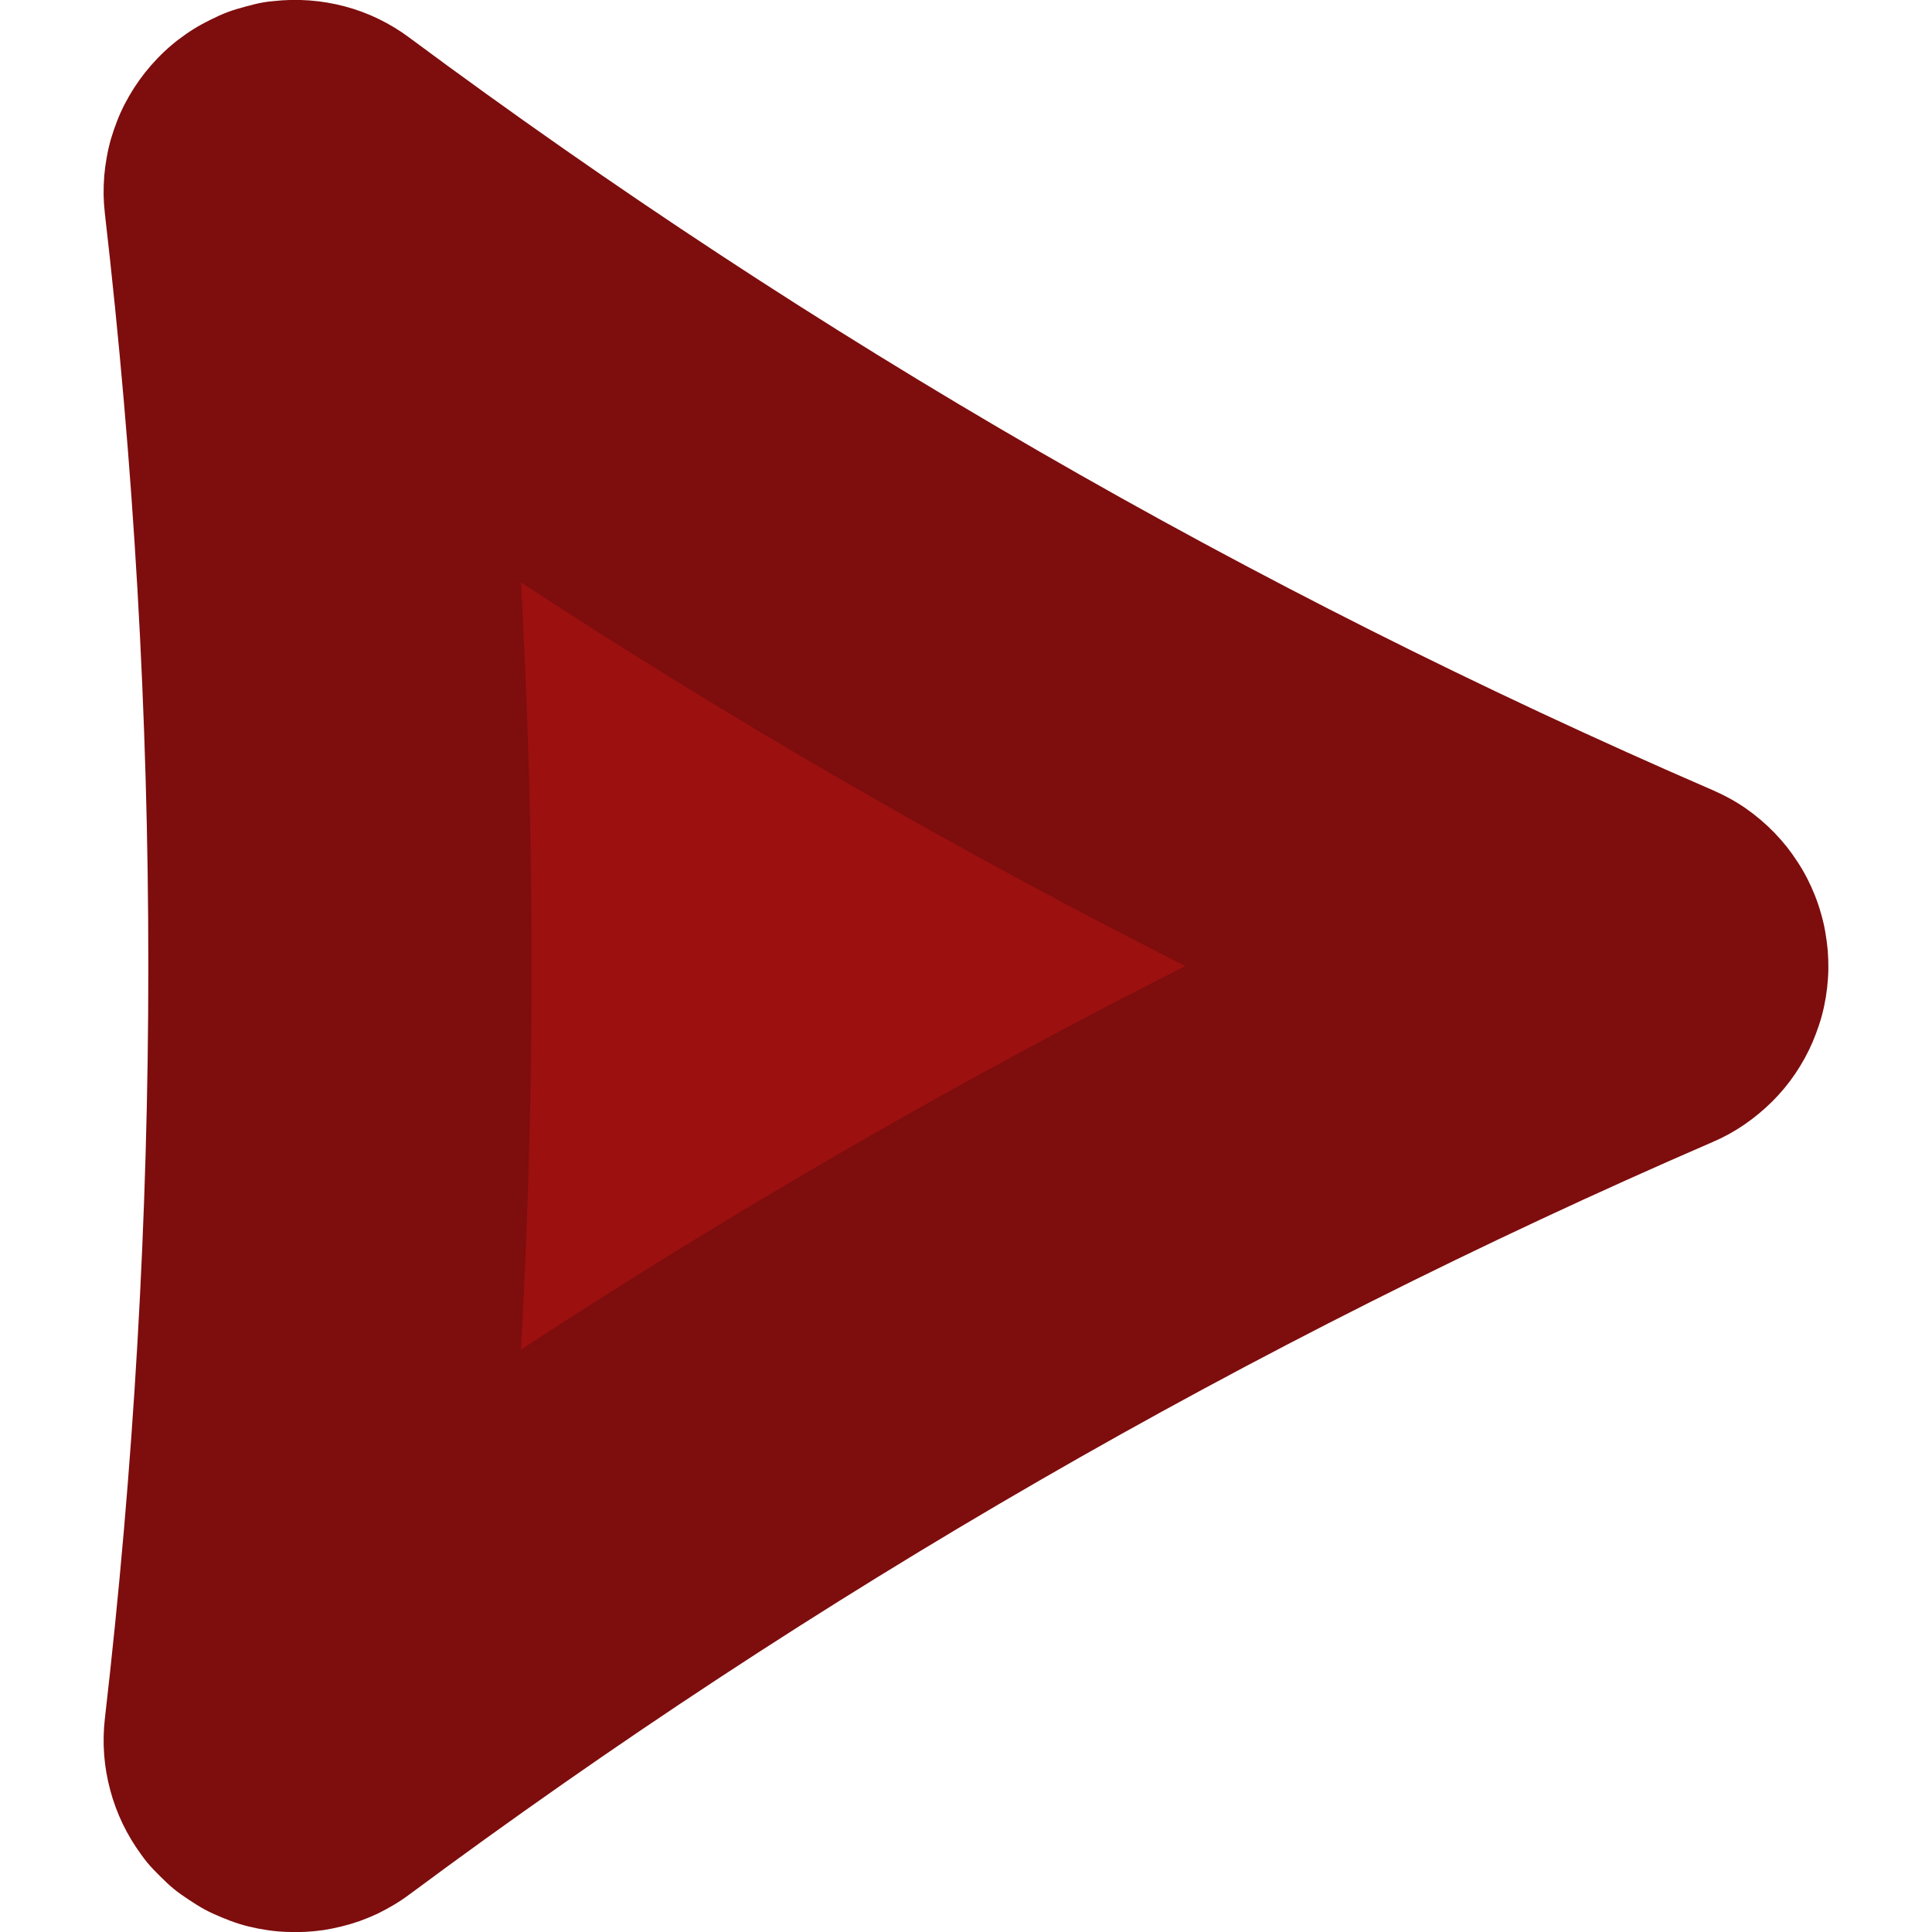 <?xml version="1.0" encoding="UTF-8" standalone="no"?>
<svg
   width="200"
   height="200"
   version="1.1"
   id="svg4"
   sodipodi:docname="blood_stinger.svg"
   inkscape:version="1.3.2 (091e20e, 2023-11-25, custom)"
   xmlns:inkscape="http://www.inkscape.org/namespaces/inkscape"
   xmlns:sodipodi="http://sodipodi.sourceforge.net/DTD/sodipodi-0.dtd"
   xmlns="http://www.w3.org/2000/svg"
   xmlns:svg="http://www.w3.org/2000/svg">
  <defs
     id="defs4" />
  <sodipodi:namedview
     id="namedview4"
     pagecolor="#505050"
     bordercolor="#eeeeee"
     borderopacity="1"
     inkscape:showpageshadow="0"
     inkscape:pageopacity="0"
     inkscape:pagecheckerboard="0"
     inkscape:deskcolor="#505050"
     inkscape:zoom="2.5905821"
     inkscape:cx="138.19288"
     inkscape:cy="119.47122"
     inkscape:window-width="1920"
     inkscape:window-height="1009"
     inkscape:window-x="3832"
     inkscape:window-y="-8"
     inkscape:window-maximized="1"
     inkscape:current-layer="svg4" />
  <path
     fill="#9c1010"
     d="m 169.435,100.002 q -74.064,32.07 -138.87,80.174 9.258,-80.174 0,-160.349 64.806,48.105 138.87,80.174"
     id="path1"
     style="stroke-width:9.258" />
  <path
     fill="#7e0d0d"
     d="m 177.314,118.212 q -71.953,31.153 -134.926,77.897 -0.778,0.583 -1.62,1.083 -0.842,0.5 -1.713,0.926 -0.88,0.407 -1.796,0.741 -0.926,0.324 -1.861,0.555 -0.954,0.241 -1.916,0.389 -0.963,0.139 -1.935,0.185 -0.972,0.046 -1.944,0 -0.972,-0.037 -1.944,-0.185 -0.963,-0.139 -1.907,-0.37 -0.944,-0.231 -1.861,-0.574 -0.917,-0.343 -1.796,-0.741 -0.88,-0.398 -1.722,-0.926 -0.842,-0.528 -1.62,-1.074 -0.778,-0.546 -1.5,-1.231 -0.722,-0.685 -1.389,-1.379 -0.667,-0.694 -1.231,-1.5 -1.111,-1.509 -1.926,-3.194 -0.815,-1.694 -1.296,-3.5 -0.491,-1.815 -0.63,-3.675 -0.139,-1.87 0.074,-3.731 8.999,-77.906 0,-155.812 -0.111,-0.963 -0.13,-1.944 -0.009,-0.963 0.065,-1.944 0.083,-0.963 0.259,-1.926 0.167,-0.954 0.435,-1.898 0.278,-0.926 0.63,-1.842 0.352,-0.907 0.796,-1.768 0.454,-0.87 0.981,-1.694 0.528,-0.815 1.129,-1.574 0.602,-0.759 1.287,-1.472 0.685,-0.713 1.416,-1.333 0.731,-0.62 1.546,-1.185 0.815,-0.565 1.648,-1.018 0.833,-0.454 1.75,-0.87 0.917,-0.417 1.824,-0.685 0.907,-0.268 1.879,-0.509 0.972,-0.241 1.916,-0.315 1.861,-0.213 3.731,-0.074 1.87,0.139 3.685,0.62 1.815,0.481 3.49,1.296 1.694,0.824 3.194,1.944 62.973,46.734 134.926,77.897 0.898,0.389 1.759,0.861 0.842,0.463 1.648,1.018 0.796,0.555 1.546,1.194 0.741,0.63 1.416,1.324 0.676,0.704 1.287,1.463 0.602,0.768 1.129,1.583 0.537,0.824 0.981,1.685 0.444,0.87 0.805,1.778 0.361,0.907 0.62,1.842 0.278,0.935 0.444,1.898 0.167,0.963 0.259,1.926 0.074,0.972 0.065,1.944 -0.018,0.981 -0.13,1.944 -0.111,0.972 -0.315,1.926 -0.204,0.954 -0.509,1.879 -0.306,0.926 -0.685,1.824 -0.741,1.713 -1.796,3.268 -1.055,1.555 -2.379,2.87 -1.324,1.315 -2.87,2.379 -1.546,1.065 -3.277,1.805 m -15.748,-36.421 7.869,18.21 -7.879,18.21 Q 85.382,85.226 18.742,35.751 l 11.822,-15.924 19.71,-2.277 q 9.517,82.452 0,164.904 l -19.71,-2.277 -11.822,-15.924 Q 85.382,114.778 161.557,81.801"
     id="path2"
     style="stroke-width:9.258" />
</svg>
